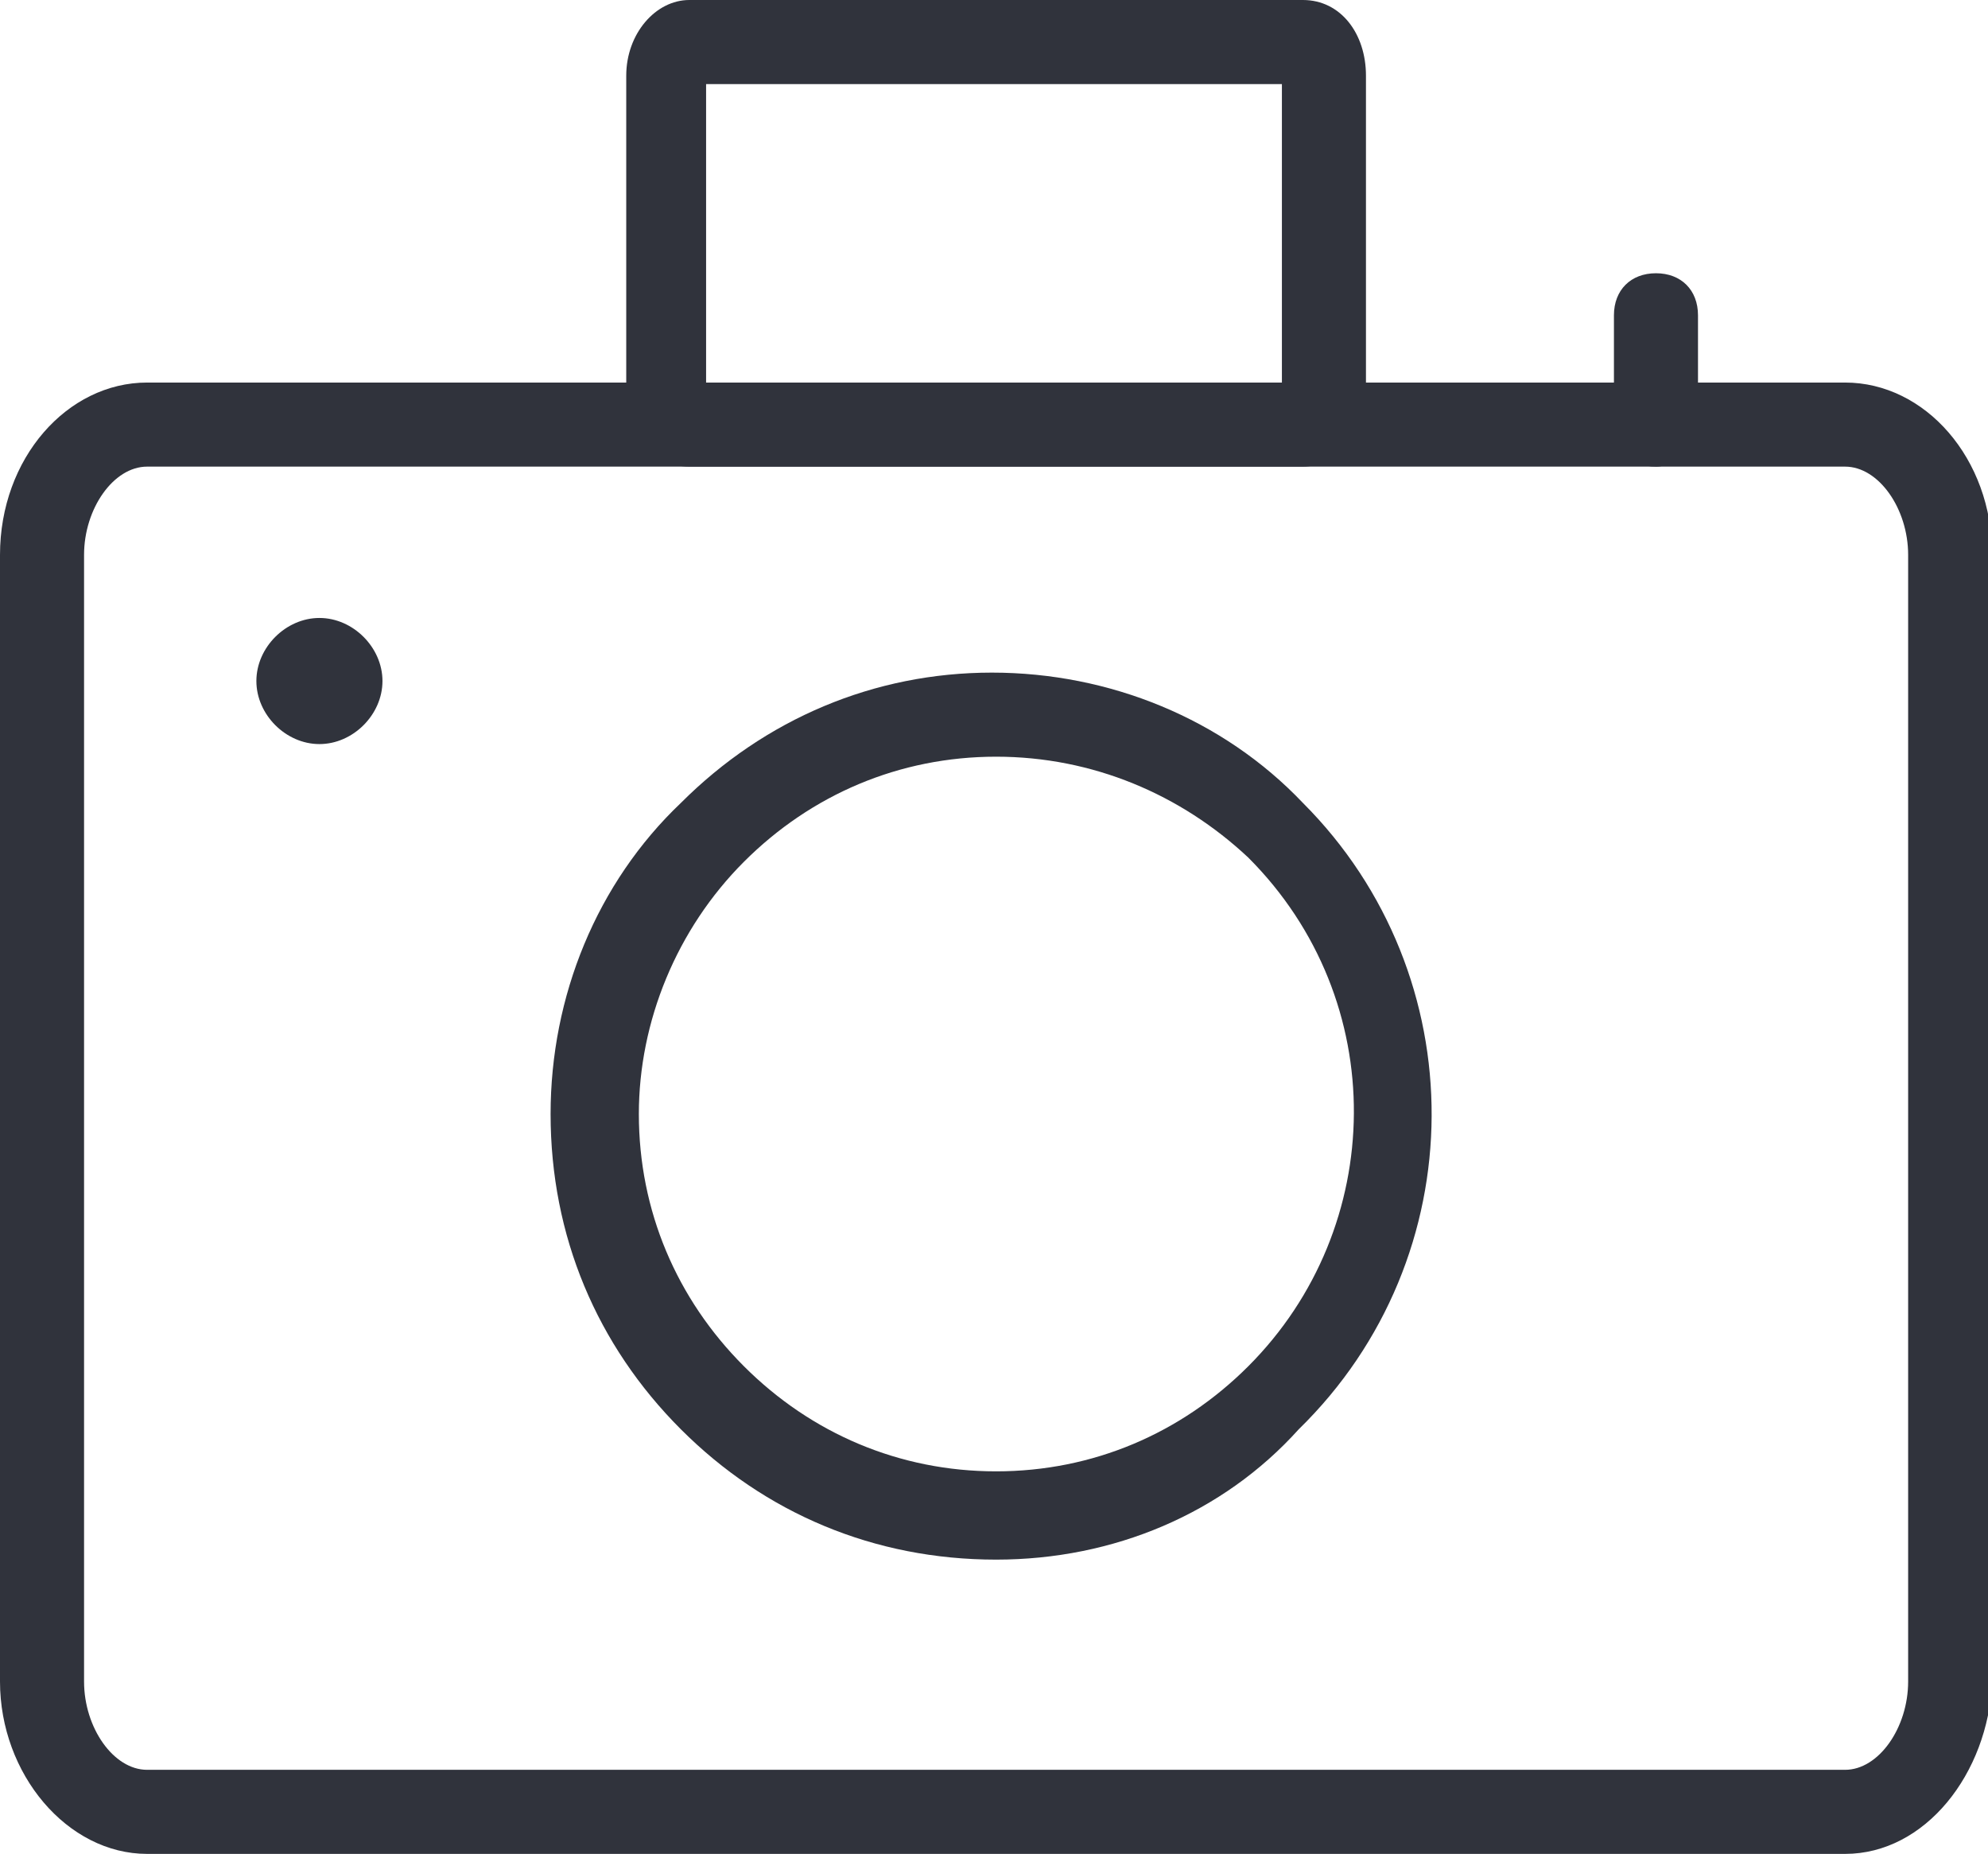 <?xml version="1.0" encoding="utf-8"?>
<!-- Generator: Adobe Illustrator 18.0.0, SVG Export Plug-In . SVG Version: 6.00 Build 0)  -->
<!DOCTYPE svg PUBLIC "-//W3C//DTD SVG 1.1//EN" "http://www.w3.org/Graphics/SVG/1.1/DTD/svg11.dtd">
<svg version="1.1" id="Layer_1" xmlns="http://www.w3.org/2000/svg" xmlns:xlink="http://www.w3.org/1999/xlink" x="0px" y="0px"
	 viewBox="0 0 47.3 44.1" enable-background="new 0 0 47.3 44.1" xml:space="preserve">
<g>
	<defs>
		<rect id="SVGID_1_" y="0" width="47.3" height="44.1"/>
	</defs>
	<clipPath id="SVGID_2_">
		<use xlink:href="#SVGID_1_"  overflow="visible"/>
	</clipPath>
	<path clip-path="url(#SVGID_2_)" fill="#30333C" d="M43.9,44.1H3.5C1.6,44.1,0,42.2,0,40V13.2c0-2.3,1.6-4.1,3.5-4.1h40.4
		c1.9,0,3.5,1.8,3.5,4.1V40C47.3,42.2,45.8,44.1,43.9,44.1 M3.5,11.1c-0.8,0-1.5,1-1.5,2.1V40c0,1.1,0.7,2.1,1.5,2.1h40.4
		c0.8,0,1.5-1,1.5-2.1V13.2c0-1.1-0.7-2.1-1.5-2.1H3.5z"/>
	<path clip-path="url(#SVGID_2_)" fill="#30333C" d="M31,11.1H16.4c-0.9,0-1.5-0.8-1.5-1.8V1.8c0-1,0.7-1.8,1.5-1.8H31
		c0.9,0,1.5,0.8,1.5,1.8v7.6C32.5,10.3,31.8,11.1,31,11.1 M16.8,9.1h13.7V2H16.8V9.1z"/>
	<path clip-path="url(#SVGID_2_)" fill="#30333C" d="M23.7,37.1L23.7,37.1c-2.9,0-5.5-1.1-7.5-3.1c-2-2-3.1-4.6-3.1-7.5
		c0-2.8,1.1-5.5,3.1-7.4c2-2,4.6-3.1,7.4-3.1h0c2.8,0,5.5,1.1,7.4,3.1c4.1,4.1,4.1,10.8-0.1,14.9C29.1,36,26.5,37.1,23.7,37.1
		 M23.7,18c-2.3,0-4.4,0.9-6,2.5c-1.6,1.6-2.5,3.8-2.5,6c0,2.3,0.9,4.4,2.5,6c1.6,1.6,3.7,2.5,6,2.5h0c2.3,0,4.4-0.9,6-2.5
		c3.3-3.3,3.4-8.7,0-12.1C28.1,18.9,26,18,23.7,18L23.7,18z"/>
	<path clip-path="url(#SVGID_2_)" fill="#30333C" d="M9.1,16.2c0,0.8-0.7,1.5-1.5,1.5c-0.8,0-1.5-0.7-1.5-1.5c0-0.8,0.7-1.5,1.5-1.5
		C8.4,14.7,9.1,15.4,9.1,16.2"/>
	<line clip-path="url(#SVGID_2_)" fill="#3677FD" x1="39.4" y1="7.5" x2="39.4" y2="10.1"/>
	<path clip-path="url(#SVGID_2_)" fill="#30333C" d="M39.4,11.1c-0.6,0-1-0.4-1-1V7.5c0-0.6,0.4-1,1-1c0.6,0,1,0.4,1,1v2.6
		C40.4,10.6,39.9,11.1,39.4,11.1"/>
</g>
</svg>
